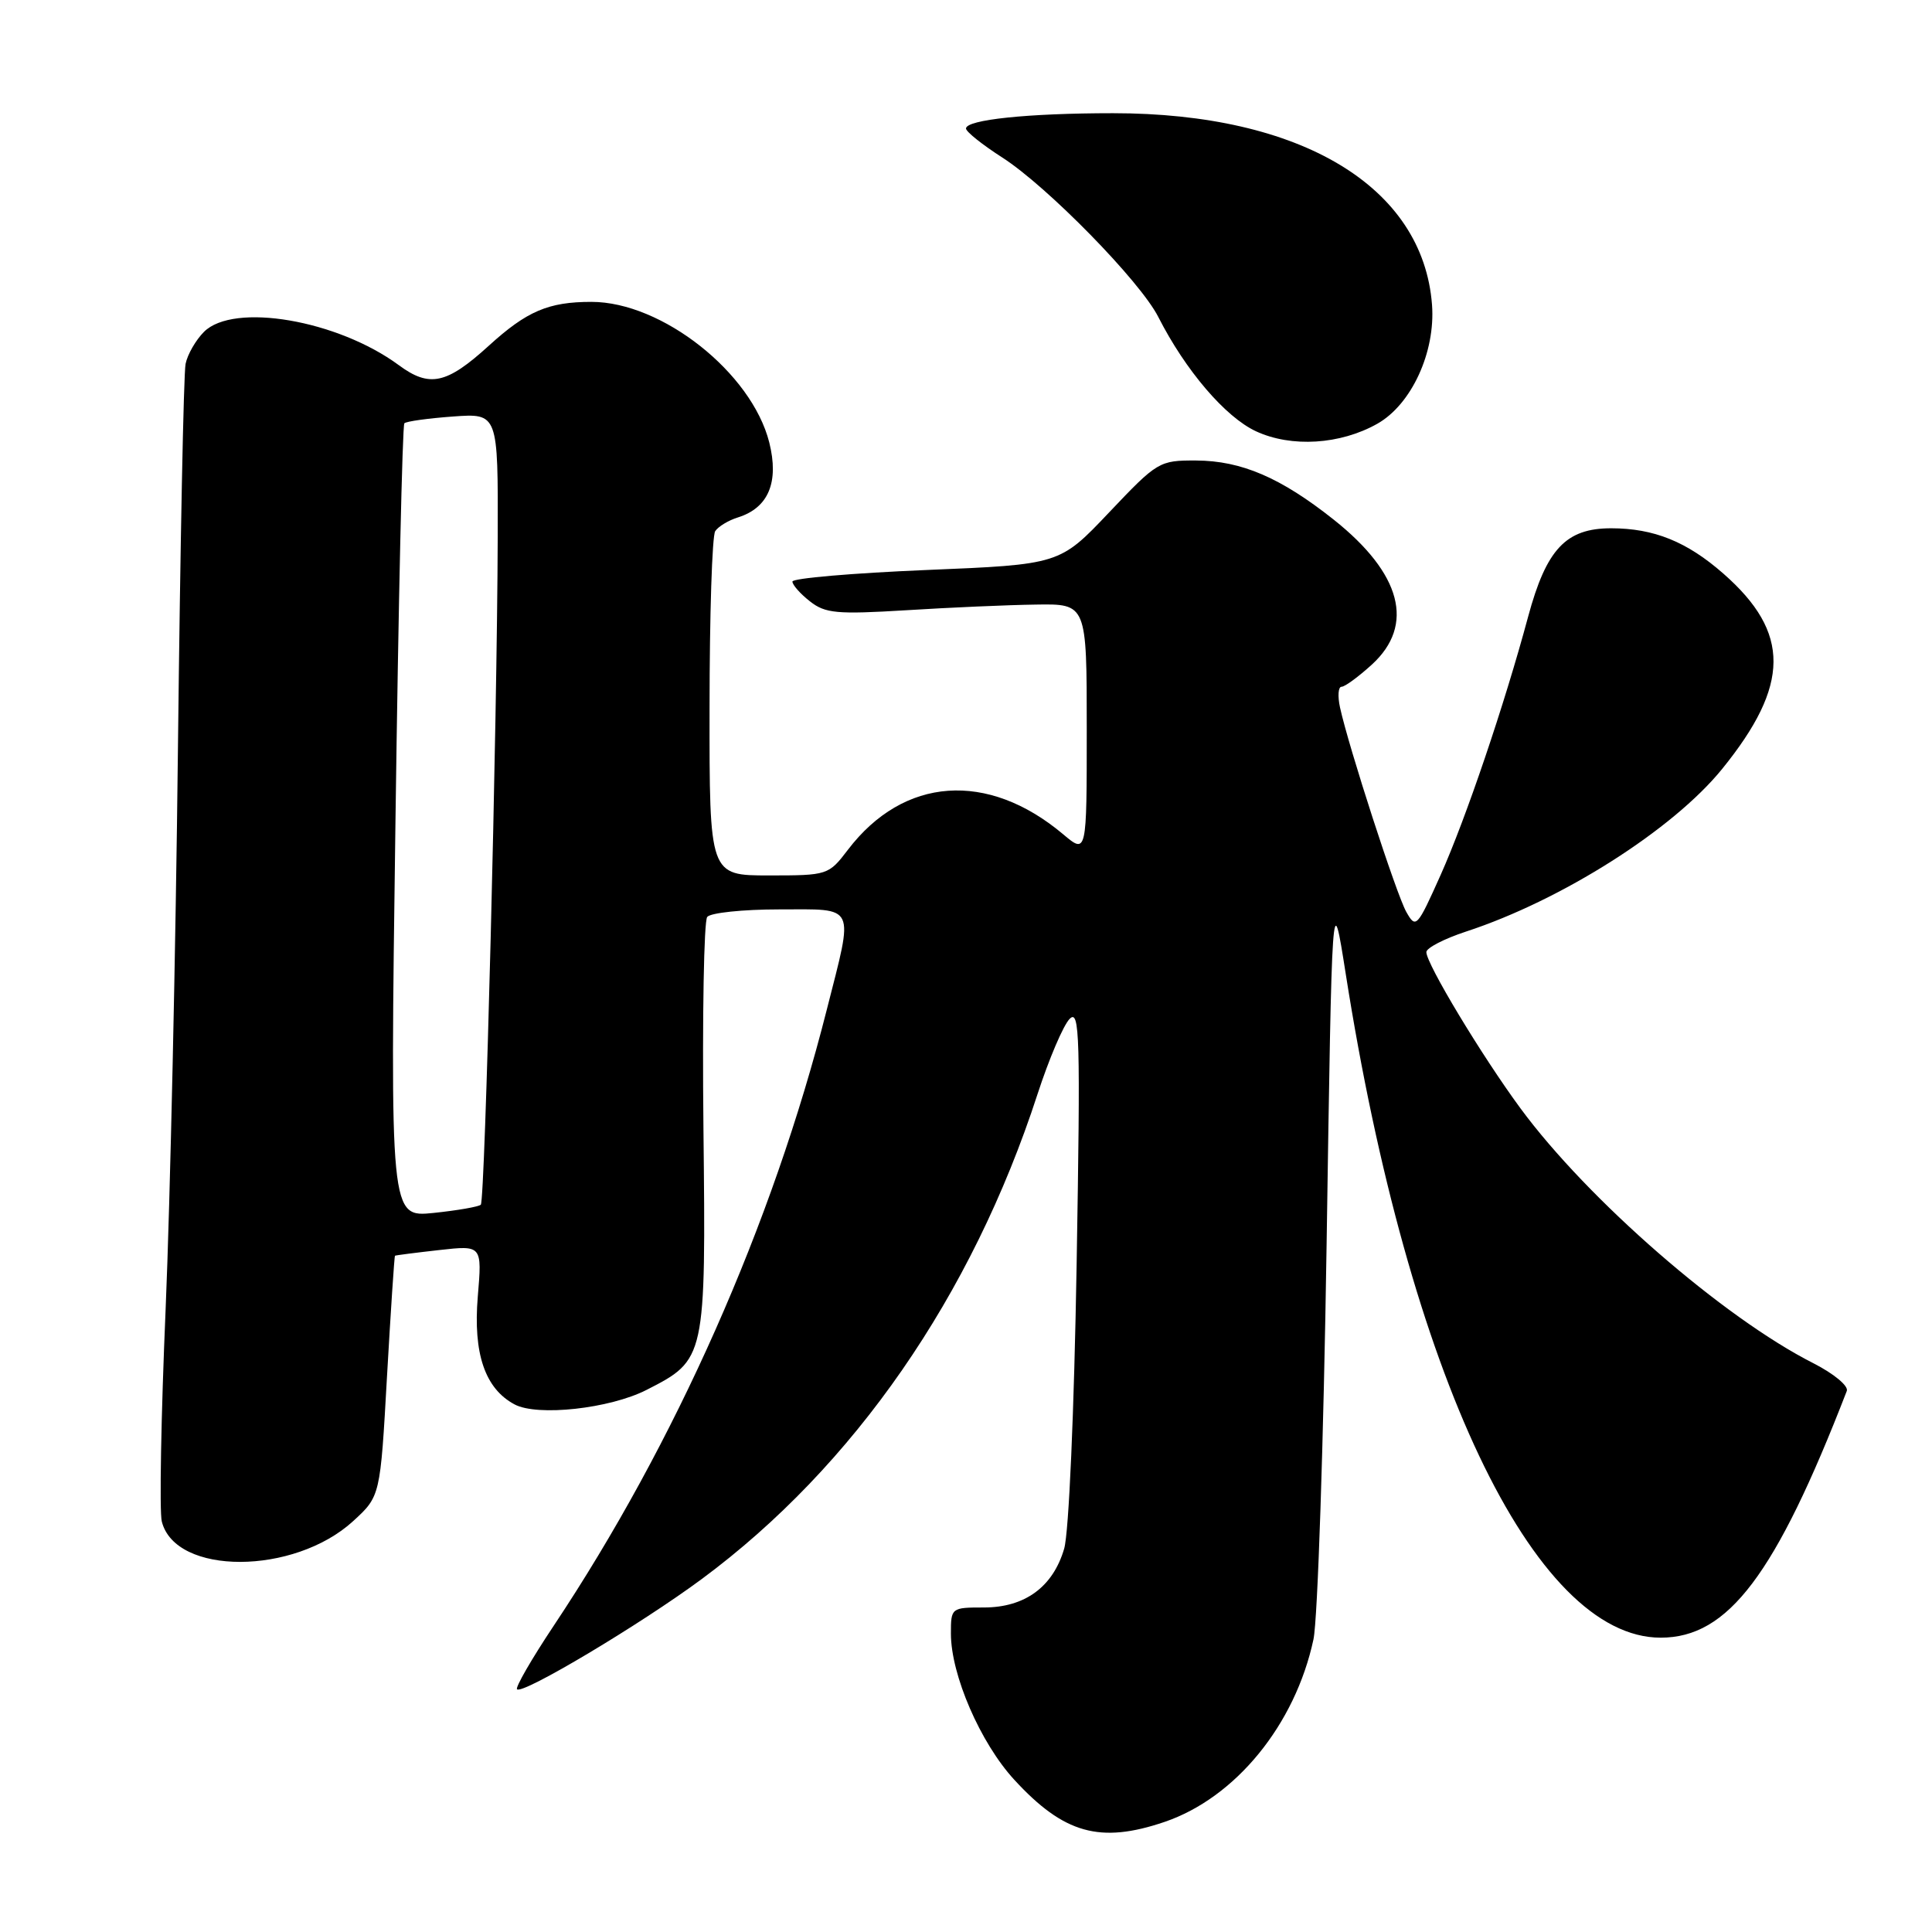 <?xml version="1.0" encoding="UTF-8" standalone="no"?>
<!DOCTYPE svg PUBLIC "-//W3C//DTD SVG 1.1//EN" "http://www.w3.org/Graphics/SVG/1.1/DTD/svg11.dtd" >
<svg xmlns="http://www.w3.org/2000/svg" xmlns:xlink="http://www.w3.org/1999/xlink" version="1.1" viewBox="0 0 256 256">
 <g >
 <path fill="currentColor"
d=" M 154.32 241.41 C 163.73 238.20 171.62 228.53 174.04 217.23 C 174.60 214.63 175.38 191.12 175.78 165.00 C 176.50 117.50 176.50 117.50 178.31 129.00 C 186.65 182.08 203.22 217.00 220.05 217.00 C 228.99 217.00 235.27 208.69 244.71 184.31 C 244.96 183.65 243.01 182.03 240.29 180.64 C 228.34 174.59 210.38 158.96 201.47 146.86 C 196.31 139.85 189.00 127.71 189.00 126.16 C 189.00 125.61 191.36 124.39 194.25 123.44 C 206.93 119.29 221.70 109.91 228.20 101.88 C 237.21 90.76 237.26 83.82 228.37 76.02 C 223.53 71.77 219.15 70.00 213.48 70.00 C 207.49 70.00 204.90 72.76 202.48 81.73 C 199.33 93.44 194.24 108.44 190.89 115.94 C 187.77 122.91 187.61 123.08 186.34 120.83 C 185.03 118.51 178.71 99.01 177.56 93.75 C 177.23 92.24 177.32 91.00 177.76 91.00 C 178.20 91.00 180.00 89.68 181.78 88.06 C 187.51 82.82 185.71 76.00 176.73 68.86 C 169.71 63.29 164.50 61.05 158.50 61.02 C 153.61 61.00 153.36 61.15 146.96 67.90 C 140.42 74.80 140.42 74.80 122.71 75.53 C 112.97 75.94 105.00 76.62 105.00 77.06 C 105.00 77.50 106.04 78.68 107.32 79.68 C 109.35 81.28 110.88 81.42 120.07 80.86 C 125.80 80.50 133.54 80.16 137.25 80.11 C 144.00 80.00 144.00 80.00 144.00 96.59 C 144.00 113.18 144.00 113.18 140.88 110.55 C 130.86 102.12 119.74 102.92 112.36 112.59 C 109.79 115.96 109.67 116.00 101.88 116.00 C 94.00 116.00 94.00 116.00 94.02 93.75 C 94.02 81.51 94.36 71.00 94.77 70.38 C 95.17 69.77 96.52 68.95 97.78 68.56 C 101.83 67.29 103.25 63.89 101.93 58.62 C 99.60 49.39 87.72 40.00 78.37 40.00 C 72.67 40.00 69.81 41.22 64.76 45.82 C 59.18 50.90 56.91 51.39 52.85 48.39 C 44.73 42.40 30.95 40.05 27.03 43.97 C 25.94 45.06 24.84 46.97 24.59 48.22 C 24.33 49.48 23.88 72.33 23.58 99.00 C 23.29 125.67 22.55 159.15 21.95 173.38 C 21.34 187.62 21.11 200.32 21.44 201.61 C 23.24 208.77 38.95 208.73 46.79 201.56 C 50.39 198.26 50.39 198.26 51.28 182.38 C 51.78 173.65 52.25 166.45 52.34 166.39 C 52.43 166.33 55.06 165.99 58.19 165.64 C 63.88 165.00 63.88 165.00 63.31 171.80 C 62.68 179.35 64.26 184.00 68.18 186.09 C 71.20 187.71 80.79 186.66 85.67 184.17 C 93.51 180.17 93.54 180.05 93.21 149.50 C 93.05 134.65 93.27 122.05 93.71 121.50 C 94.14 120.95 98.44 120.50 103.25 120.50 C 113.56 120.50 113.15 119.62 109.54 133.84 C 102.34 162.25 89.48 191.24 73.35 215.45 C 70.44 219.82 68.26 223.60 68.51 223.84 C 69.24 224.57 84.87 215.24 93.00 209.22 C 113.15 194.30 128.78 171.73 137.47 145.00 C 138.99 140.32 140.91 135.82 141.74 135.00 C 143.07 133.67 143.17 137.30 142.66 167.50 C 142.33 187.05 141.63 203.07 141.01 205.20 C 139.53 210.27 135.81 213.00 130.37 213.00 C 126.05 213.00 126.00 213.04 126.00 216.46 C 126.00 221.93 129.90 230.93 134.39 235.82 C 140.97 242.98 145.76 244.32 154.32 241.41 Z  M 182.50 56.15 C 187.03 53.59 190.22 46.66 189.75 40.39 C 188.56 24.72 172.38 15.00 147.48 15.00 C 136.23 15.00 128.00 15.86 128.00 17.03 C 128.00 17.45 130.17 19.18 132.82 20.88 C 138.78 24.71 151.09 37.28 153.48 42.00 C 157.08 49.08 162.36 55.26 166.43 57.15 C 171.12 59.32 177.59 58.92 182.50 56.15 Z  M 52.40 108.93 C 52.79 80.13 53.32 56.35 53.58 56.09 C 53.83 55.83 56.73 55.43 60.02 55.19 C 66.00 54.76 66.00 54.76 65.95 71.13 C 65.88 95.85 64.27 159.06 63.71 159.63 C 63.43 159.90 60.62 160.39 57.45 160.72 C 51.68 161.31 51.68 161.31 52.40 108.93 Z "/>
</g>
</svg>